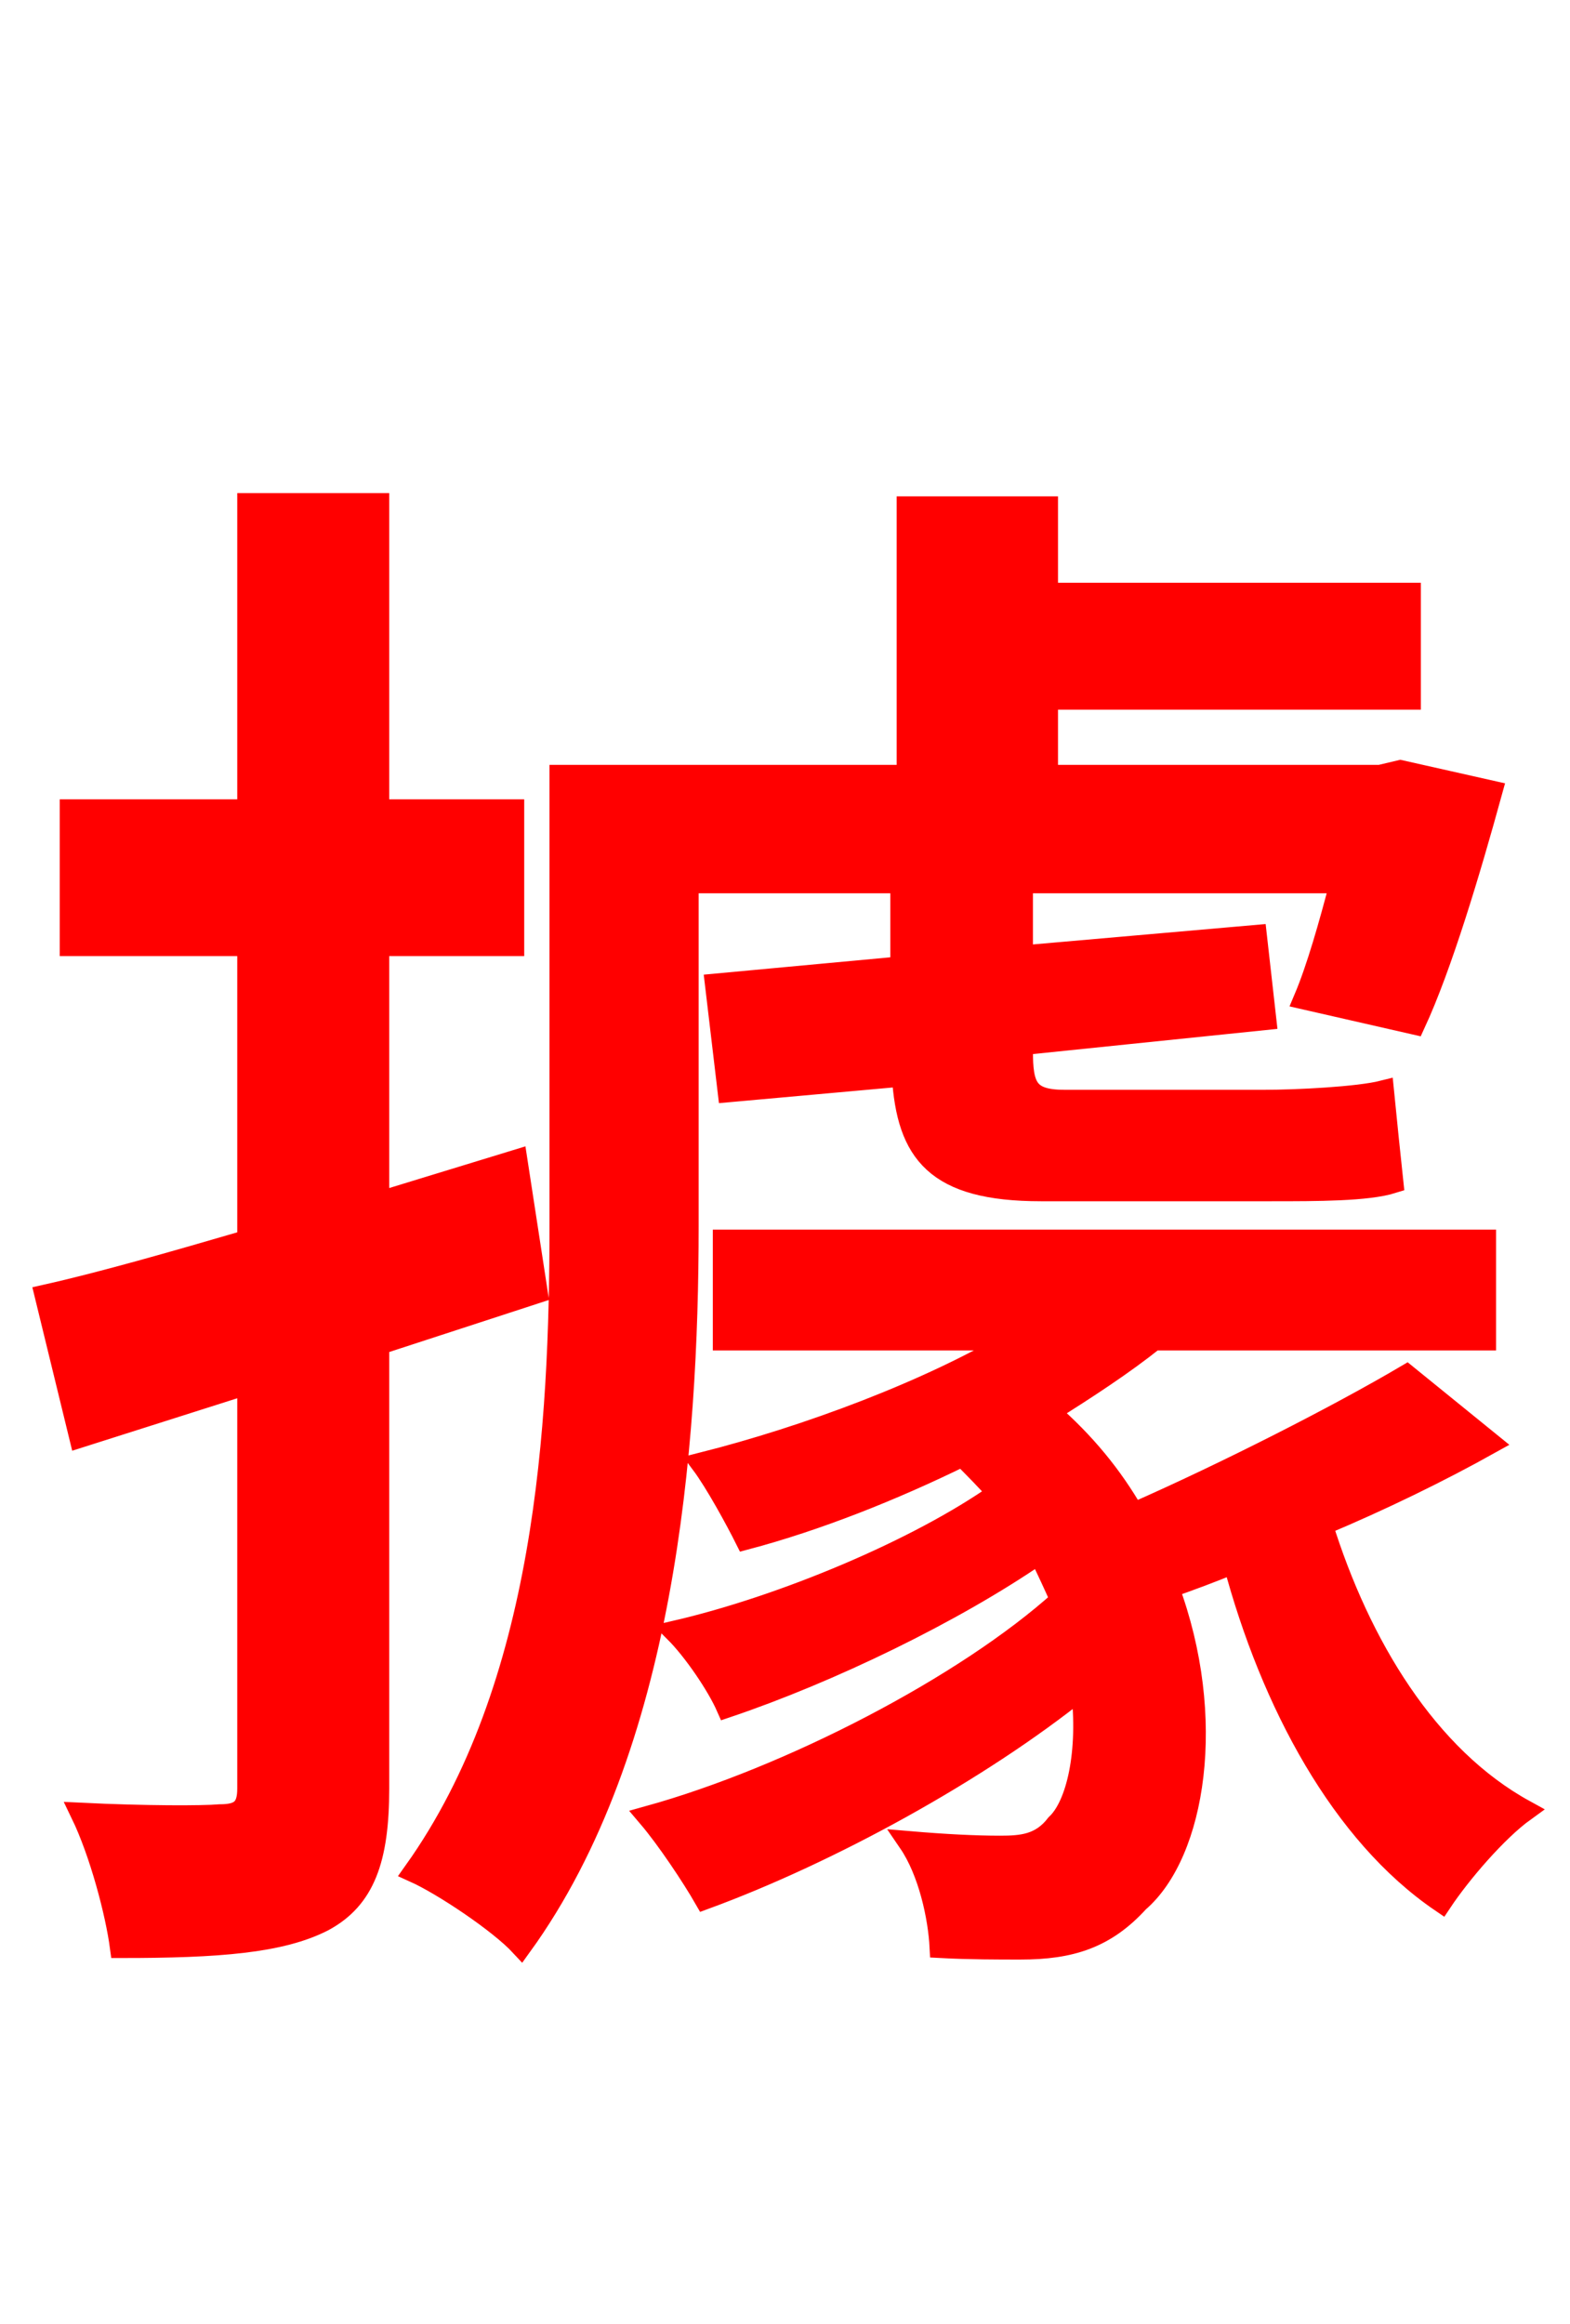 <svg xmlns="http://www.w3.org/2000/svg" xmlns:xlink="http://www.w3.org/1999/xlink" width="72" height="106.56"><path fill="red" stroke="red" d="M24.62 59.26L23.69 53.21L17.35 55.15L17.35 43.34L23.54 43.34L23.54 37.15L17.35 37.15L17.35 23.11L11.38 23.11L11.38 37.15L3.24 37.15L3.24 43.34L11.38 43.34L11.38 56.88C7.92 57.89 4.68 58.82 2.09 59.40L3.67 65.88L11.38 63.43L11.38 82.01C11.38 82.94 11.02 83.23 10.08 83.23C9.29 83.30 6.62 83.30 3.74 83.16C4.61 84.96 5.33 87.70 5.54 89.28C10.01 89.28 12.89 89.06 14.83 88.06C16.70 87.05 17.35 85.25 17.35 82.01L17.35 61.63ZM31.54 40.46L41.33 40.46L41.33 44.35L32.83 45.14L33.41 50.04L41.40 49.32C41.62 52.85 42.91 54.58 47.74 54.58L58.32 54.58C60.41 54.58 62.71 54.58 63.86 54.22C63.72 52.92 63.58 51.55 63.43 50.04C62.28 50.33 59.47 50.47 57.96 50.47L48.82 50.47C47.09 50.47 46.87 49.82 46.87 48.17L46.87 47.88L58.03 46.73L57.60 42.91L46.87 43.85L46.87 40.46L61.49 40.46C60.98 42.41 60.41 44.42 59.83 45.79L64.87 46.94C66.10 44.28 67.39 39.96 68.40 36.29L64.22 35.35L63.29 35.57L48.02 35.57L48.02 32.04L64.66 32.04L64.66 27.22L48.02 27.22L48.02 23.26L41.62 23.26L41.62 35.57L25.70 35.57L25.70 56.16C25.70 65.38 25.06 77.33 19.01 85.82C20.30 86.40 22.90 88.13 23.90 89.21C30.46 80.14 31.54 66.38 31.54 56.23ZM64.51 63.07C61.34 64.94 56.23 67.54 51.98 69.41C50.98 67.68 49.75 66.17 48.10 64.73C49.82 63.65 51.48 62.57 52.92 61.42L68.11 61.42L68.11 56.88L33.19 56.88L33.19 61.42L46.58 61.42C42.62 63.79 37.01 65.88 32.18 67.10C32.83 67.97 33.77 69.70 34.20 70.56C37.44 69.70 40.90 68.33 44.14 66.74C44.71 67.32 45.29 67.90 45.79 68.47C42.12 71.06 35.93 73.66 30.96 74.81C31.82 75.67 32.90 77.26 33.34 78.26C38.02 76.68 43.70 73.94 47.66 71.21C48.02 71.93 48.38 72.72 48.67 73.37C44.28 77.33 36.22 81.50 29.74 83.30C30.60 84.31 31.75 86.04 32.33 87.05C38.02 84.96 44.86 81.22 49.61 77.40C49.97 80.35 49.39 82.80 48.46 83.66C47.74 84.60 46.87 84.67 45.86 84.67C44.71 84.67 43.34 84.60 41.69 84.46C42.62 85.82 43.06 87.91 43.13 89.28C44.42 89.35 45.79 89.35 46.80 89.35C49.10 89.35 50.69 88.85 52.20 87.19C54.79 84.96 55.80 78.77 53.57 72.79C54.58 72.43 55.58 72.07 56.59 71.64C58.32 78.12 61.56 84.10 66.10 87.19C66.96 85.90 68.62 83.95 69.91 83.02C65.45 80.57 62.35 75.46 60.62 69.91C63.36 68.76 66.02 67.46 68.33 66.17Z"/></svg>
